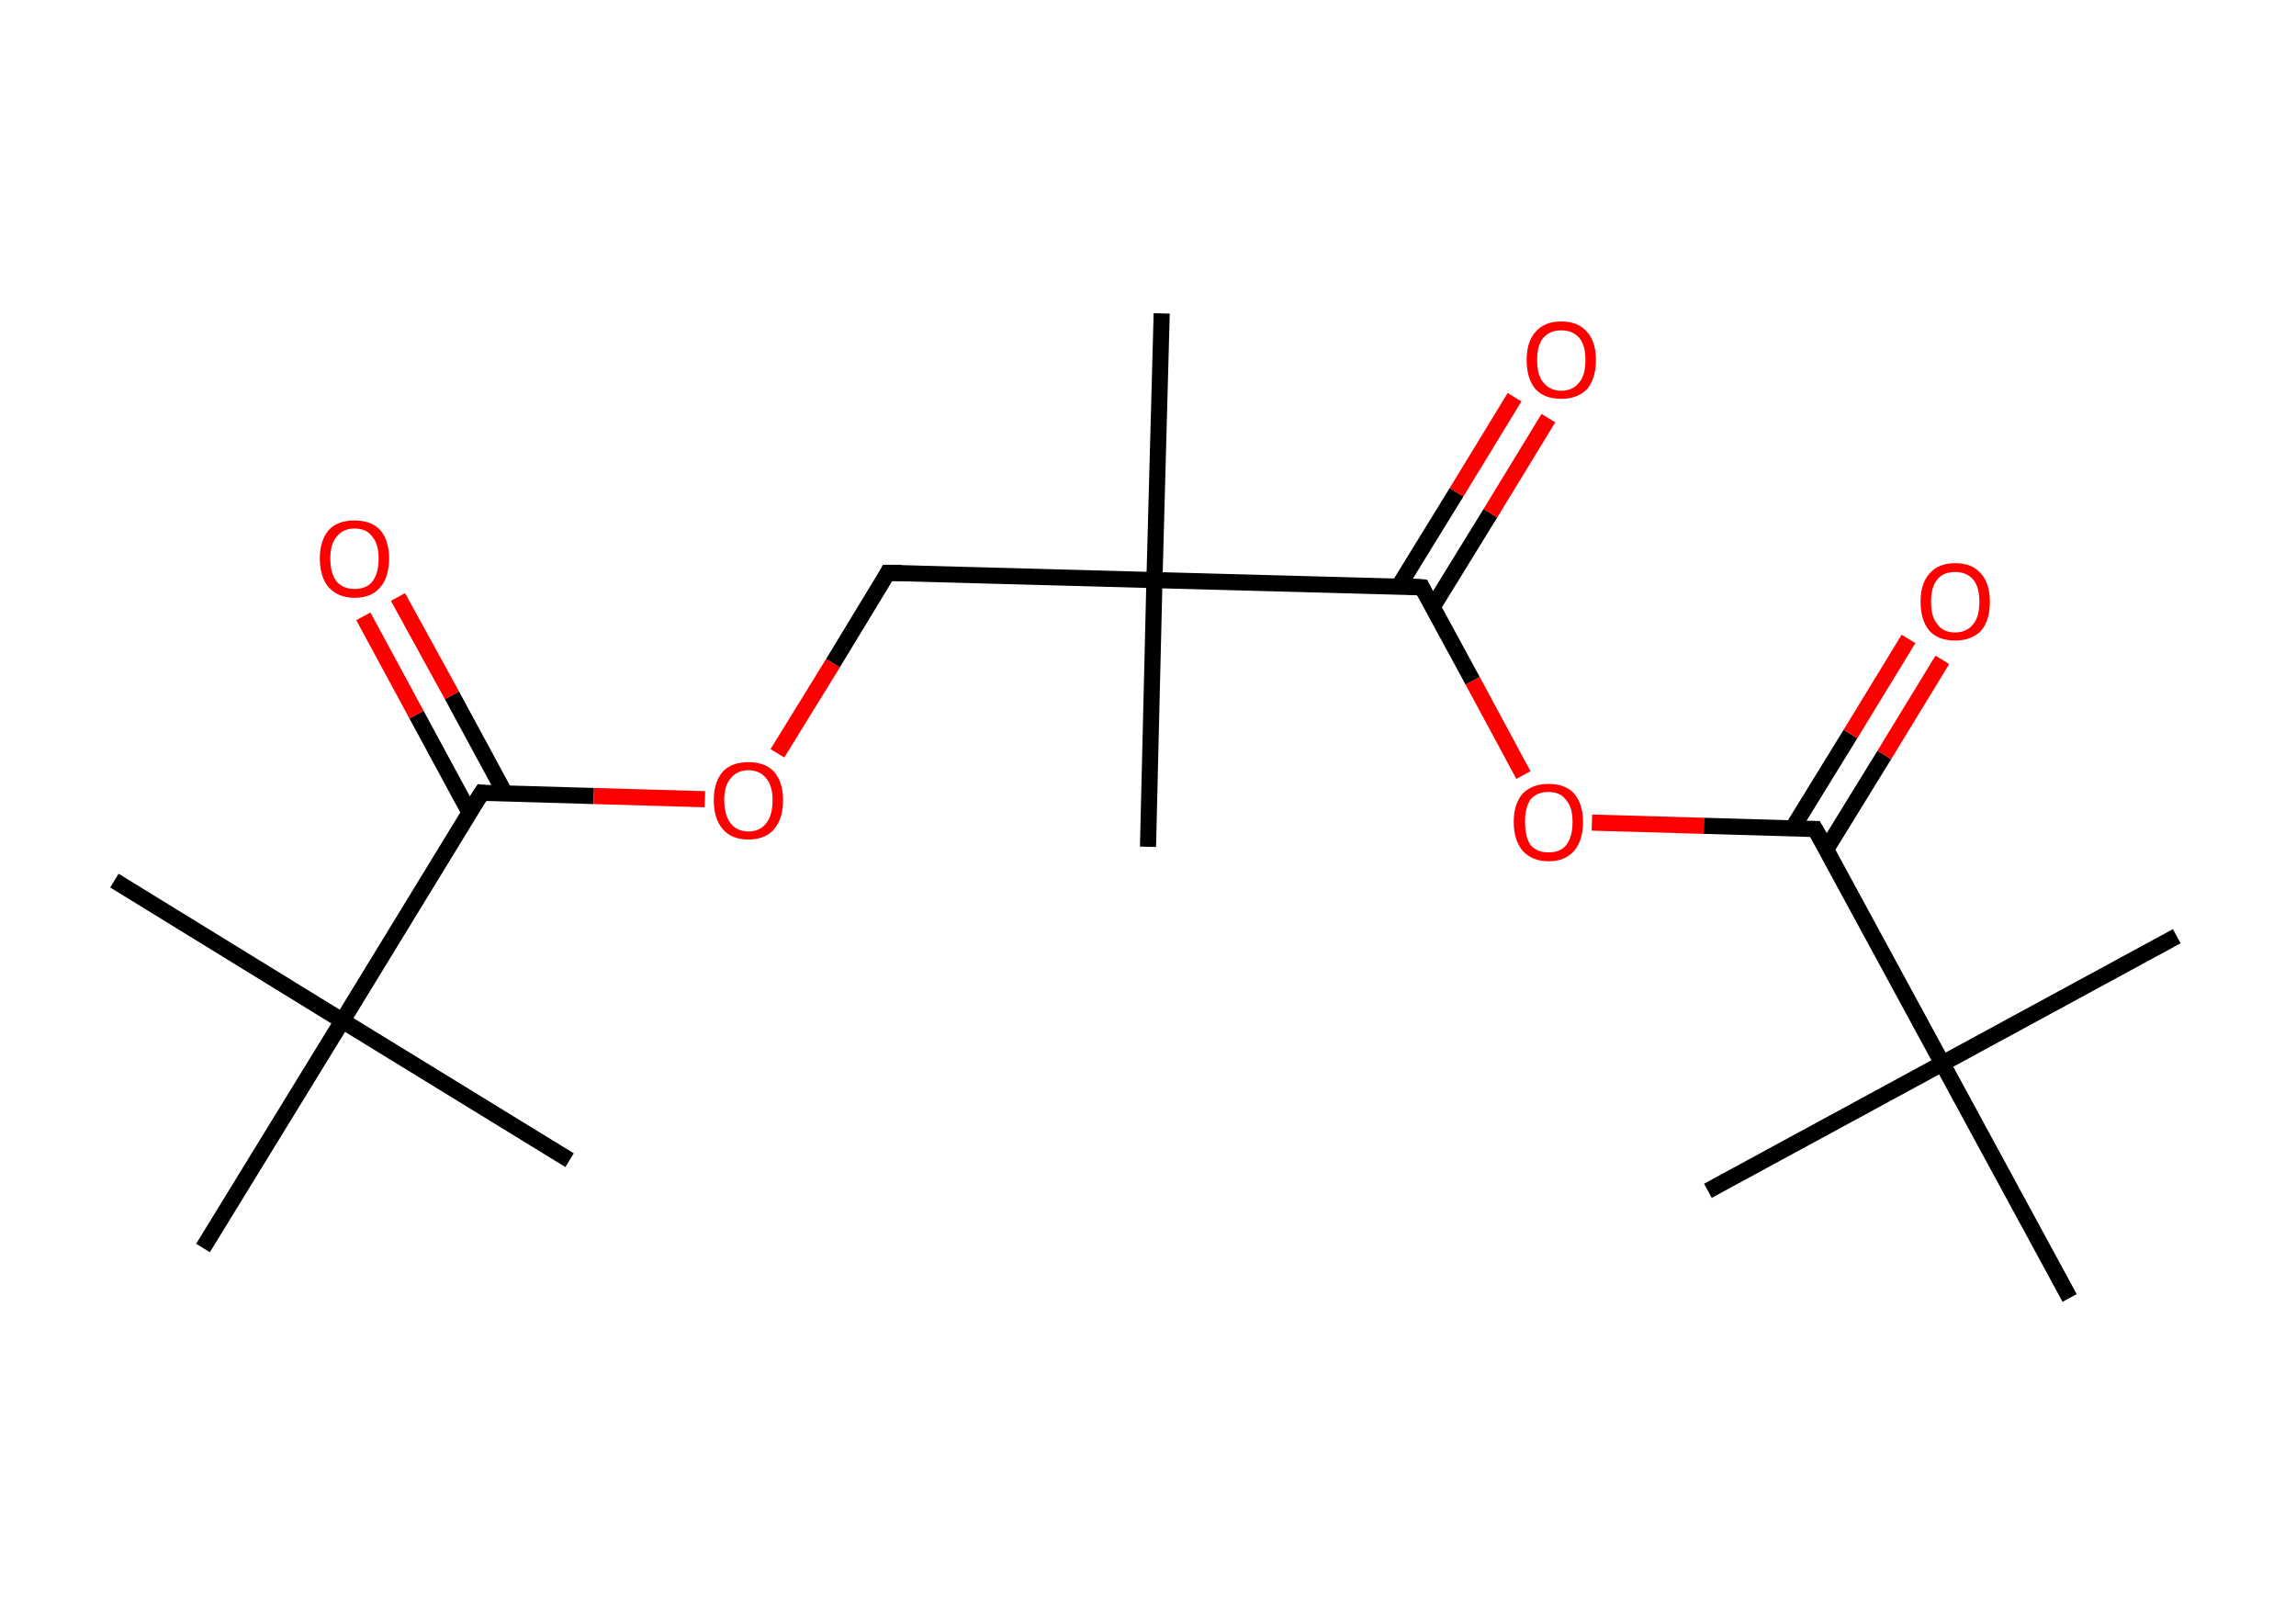 <?xml version='1.0' encoding='ASCII' standalone='yes'?>
<svg xmlns="http://www.w3.org/2000/svg" xmlns:rdkit="http://www.rdkit.org/xml" xmlns:xlink="http://www.w3.org/1999/xlink" version="1.1" baseProfile="full" xml:space="preserve" width="285px" height="200px" viewBox="0 0 285 200">
<!-- END OF HEADER -->
<rect style="opacity:1.0;fill:#FFFFFF;stroke:none" width="285.0" height="200.0" x="0.0" y="0.0"> </rect>
<path class="bond-0 atom-0 atom-1" d="M 14.2,109.3 L 42.5,126.7" style="fill:none;fill-rule:evenodd;stroke:#000000;stroke-width:2.0px;stroke-linecap:butt;stroke-linejoin:miter;stroke-opacity:1"/>
<path class="bond-1 atom-1 atom-2" d="M 42.5,126.7 L 70.7,144.0" style="fill:none;fill-rule:evenodd;stroke:#000000;stroke-width:2.0px;stroke-linecap:butt;stroke-linejoin:miter;stroke-opacity:1"/>
<path class="bond-2 atom-1 atom-3" d="M 42.5,126.7 L 25.2,154.9" style="fill:none;fill-rule:evenodd;stroke:#000000;stroke-width:2.0px;stroke-linecap:butt;stroke-linejoin:miter;stroke-opacity:1"/>
<path class="bond-3 atom-1 atom-4" d="M 42.5,126.7 L 59.8,98.4" style="fill:none;fill-rule:evenodd;stroke:#000000;stroke-width:2.0px;stroke-linecap:butt;stroke-linejoin:miter;stroke-opacity:1"/>
<path class="bond-4 atom-4 atom-5" d="M 62.7,98.5 L 56.1,86.3" style="fill:none;fill-rule:evenodd;stroke:#000000;stroke-width:2.0px;stroke-linecap:butt;stroke-linejoin:miter;stroke-opacity:1"/>
<path class="bond-4 atom-4 atom-5" d="M 56.1,86.3 L 49.4,74.1" style="fill:none;fill-rule:evenodd;stroke:#FF0000;stroke-width:2.0px;stroke-linecap:butt;stroke-linejoin:miter;stroke-opacity:1"/>
<path class="bond-4 atom-4 atom-5" d="M 58.3,100.9 L 51.7,88.7" style="fill:none;fill-rule:evenodd;stroke:#000000;stroke-width:2.0px;stroke-linecap:butt;stroke-linejoin:miter;stroke-opacity:1"/>
<path class="bond-4 atom-4 atom-5" d="M 51.7,88.7 L 45.1,76.5" style="fill:none;fill-rule:evenodd;stroke:#FF0000;stroke-width:2.0px;stroke-linecap:butt;stroke-linejoin:miter;stroke-opacity:1"/>
<path class="bond-5 atom-4 atom-6" d="M 59.8,98.4 L 73.7,98.8" style="fill:none;fill-rule:evenodd;stroke:#000000;stroke-width:2.0px;stroke-linecap:butt;stroke-linejoin:miter;stroke-opacity:1"/>
<path class="bond-5 atom-4 atom-6" d="M 73.7,98.8 L 87.5,99.2" style="fill:none;fill-rule:evenodd;stroke:#FF0000;stroke-width:2.0px;stroke-linecap:butt;stroke-linejoin:miter;stroke-opacity:1"/>
<path class="bond-6 atom-6 atom-7" d="M 96.5,93.5 L 103.4,82.3" style="fill:none;fill-rule:evenodd;stroke:#FF0000;stroke-width:2.0px;stroke-linecap:butt;stroke-linejoin:miter;stroke-opacity:1"/>
<path class="bond-6 atom-6 atom-7" d="M 103.4,82.3 L 110.2,71.1" style="fill:none;fill-rule:evenodd;stroke:#000000;stroke-width:2.0px;stroke-linecap:butt;stroke-linejoin:miter;stroke-opacity:1"/>
<path class="bond-7 atom-7 atom-8" d="M 110.2,71.1 L 143.3,72.0" style="fill:none;fill-rule:evenodd;stroke:#000000;stroke-width:2.0px;stroke-linecap:butt;stroke-linejoin:miter;stroke-opacity:1"/>
<path class="bond-8 atom-8 atom-9" d="M 143.3,72.0 L 142.5,105.1" style="fill:none;fill-rule:evenodd;stroke:#000000;stroke-width:2.0px;stroke-linecap:butt;stroke-linejoin:miter;stroke-opacity:1"/>
<path class="bond-9 atom-8 atom-10" d="M 143.3,72.0 L 144.2,38.9" style="fill:none;fill-rule:evenodd;stroke:#000000;stroke-width:2.0px;stroke-linecap:butt;stroke-linejoin:miter;stroke-opacity:1"/>
<path class="bond-10 atom-8 atom-11" d="M 143.3,72.0 L 176.5,72.9" style="fill:none;fill-rule:evenodd;stroke:#000000;stroke-width:2.0px;stroke-linecap:butt;stroke-linejoin:miter;stroke-opacity:1"/>
<path class="bond-11 atom-11 atom-12" d="M 177.8,75.4 L 185.0,63.7" style="fill:none;fill-rule:evenodd;stroke:#000000;stroke-width:2.0px;stroke-linecap:butt;stroke-linejoin:miter;stroke-opacity:1"/>
<path class="bond-11 atom-11 atom-12" d="M 185.0,63.7 L 192.2,51.9" style="fill:none;fill-rule:evenodd;stroke:#FF0000;stroke-width:2.0px;stroke-linecap:butt;stroke-linejoin:miter;stroke-opacity:1"/>
<path class="bond-11 atom-11 atom-12" d="M 173.6,72.8 L 180.8,61.1" style="fill:none;fill-rule:evenodd;stroke:#000000;stroke-width:2.0px;stroke-linecap:butt;stroke-linejoin:miter;stroke-opacity:1"/>
<path class="bond-11 atom-11 atom-12" d="M 180.8,61.1 L 188.0,49.3" style="fill:none;fill-rule:evenodd;stroke:#FF0000;stroke-width:2.0px;stroke-linecap:butt;stroke-linejoin:miter;stroke-opacity:1"/>
<path class="bond-12 atom-11 atom-13" d="M 176.5,72.9 L 182.8,84.5" style="fill:none;fill-rule:evenodd;stroke:#000000;stroke-width:2.0px;stroke-linecap:butt;stroke-linejoin:miter;stroke-opacity:1"/>
<path class="bond-12 atom-11 atom-13" d="M 182.8,84.5 L 189.1,96.2" style="fill:none;fill-rule:evenodd;stroke:#FF0000;stroke-width:2.0px;stroke-linecap:butt;stroke-linejoin:miter;stroke-opacity:1"/>
<path class="bond-13 atom-13 atom-14" d="M 197.6,102.1 L 211.5,102.5" style="fill:none;fill-rule:evenodd;stroke:#FF0000;stroke-width:2.0px;stroke-linecap:butt;stroke-linejoin:miter;stroke-opacity:1"/>
<path class="bond-13 atom-13 atom-14" d="M 211.5,102.5 L 225.3,102.9" style="fill:none;fill-rule:evenodd;stroke:#000000;stroke-width:2.0px;stroke-linecap:butt;stroke-linejoin:miter;stroke-opacity:1"/>
<path class="bond-14 atom-14 atom-15" d="M 226.7,105.4 L 233.9,93.7" style="fill:none;fill-rule:evenodd;stroke:#000000;stroke-width:2.0px;stroke-linecap:butt;stroke-linejoin:miter;stroke-opacity:1"/>
<path class="bond-14 atom-14 atom-15" d="M 233.9,93.7 L 241.1,81.9" style="fill:none;fill-rule:evenodd;stroke:#FF0000;stroke-width:2.0px;stroke-linecap:butt;stroke-linejoin:miter;stroke-opacity:1"/>
<path class="bond-14 atom-14 atom-15" d="M 222.5,102.8 L 229.7,91.1" style="fill:none;fill-rule:evenodd;stroke:#000000;stroke-width:2.0px;stroke-linecap:butt;stroke-linejoin:miter;stroke-opacity:1"/>
<path class="bond-14 atom-14 atom-15" d="M 229.7,91.1 L 236.9,79.3" style="fill:none;fill-rule:evenodd;stroke:#FF0000;stroke-width:2.0px;stroke-linecap:butt;stroke-linejoin:miter;stroke-opacity:1"/>
<path class="bond-15 atom-14 atom-16" d="M 225.3,102.9 L 241.1,132.0" style="fill:none;fill-rule:evenodd;stroke:#000000;stroke-width:2.0px;stroke-linecap:butt;stroke-linejoin:miter;stroke-opacity:1"/>
<path class="bond-16 atom-16 atom-17" d="M 241.1,132.0 L 270.2,116.2" style="fill:none;fill-rule:evenodd;stroke:#000000;stroke-width:2.0px;stroke-linecap:butt;stroke-linejoin:miter;stroke-opacity:1"/>
<path class="bond-17 atom-16 atom-18" d="M 241.1,132.0 L 212.0,147.8" style="fill:none;fill-rule:evenodd;stroke:#000000;stroke-width:2.0px;stroke-linecap:butt;stroke-linejoin:miter;stroke-opacity:1"/>
<path class="bond-18 atom-16 atom-19" d="M 241.1,132.0 L 256.9,161.1" style="fill:none;fill-rule:evenodd;stroke:#000000;stroke-width:2.0px;stroke-linecap:butt;stroke-linejoin:miter;stroke-opacity:1"/>
<path d="M 58.9,99.8 L 59.8,98.4 L 60.5,98.5" style="fill:none;stroke:#000000;stroke-width:2.0px;stroke-linecap:butt;stroke-linejoin:miter;stroke-opacity:1;"/>
<path d="M 109.9,71.7 L 110.2,71.1 L 111.9,71.1" style="fill:none;stroke:#000000;stroke-width:2.0px;stroke-linecap:butt;stroke-linejoin:miter;stroke-opacity:1;"/>
<path d="M 174.8,72.8 L 176.5,72.9 L 176.8,73.5" style="fill:none;stroke:#000000;stroke-width:2.0px;stroke-linecap:butt;stroke-linejoin:miter;stroke-opacity:1;"/>
<path d="M 224.7,102.9 L 225.3,102.9 L 226.1,104.3" style="fill:none;stroke:#000000;stroke-width:2.0px;stroke-linecap:butt;stroke-linejoin:miter;stroke-opacity:1;"/>
<path class="atom-5" d="M 39.7 69.3 Q 39.7 67.1, 40.8 65.8 Q 41.9 64.6, 44.0 64.6 Q 46.1 64.6, 47.2 65.8 Q 48.3 67.1, 48.3 69.3 Q 48.3 71.6, 47.2 72.9 Q 46.1 74.2, 44.0 74.2 Q 42.0 74.2, 40.8 72.9 Q 39.7 71.6, 39.7 69.3 M 44.0 73.1 Q 45.5 73.1, 46.2 72.2 Q 47.0 71.2, 47.0 69.3 Q 47.0 67.5, 46.2 66.6 Q 45.5 65.6, 44.0 65.6 Q 42.6 65.6, 41.8 66.6 Q 41.0 67.5, 41.0 69.3 Q 41.0 71.2, 41.8 72.2 Q 42.6 73.1, 44.0 73.1 " fill="#FF0000"/>
<path class="atom-6" d="M 88.6 99.3 Q 88.6 97.1, 89.7 95.8 Q 90.8 94.6, 92.9 94.6 Q 95.0 94.6, 96.1 95.8 Q 97.2 97.1, 97.2 99.3 Q 97.2 101.6, 96.1 102.9 Q 95.0 104.2, 92.9 104.2 Q 90.8 104.2, 89.7 102.9 Q 88.6 101.6, 88.6 99.3 M 92.9 103.2 Q 94.3 103.2, 95.1 102.2 Q 95.9 101.2, 95.9 99.3 Q 95.9 97.5, 95.1 96.6 Q 94.3 95.6, 92.9 95.6 Q 91.5 95.6, 90.7 96.6 Q 89.9 97.5, 89.9 99.3 Q 89.9 101.2, 90.7 102.2 Q 91.5 103.2, 92.9 103.2 " fill="#FF0000"/>
<path class="atom-12" d="M 189.5 44.7 Q 189.5 42.4, 190.6 41.2 Q 191.7 39.9, 193.8 39.9 Q 195.9 39.9, 197.0 41.2 Q 198.1 42.4, 198.1 44.7 Q 198.1 47.0, 197.0 48.3 Q 195.8 49.5, 193.8 49.5 Q 191.7 49.5, 190.6 48.3 Q 189.5 47.0, 189.5 44.7 M 193.8 48.5 Q 195.2 48.5, 196.0 47.5 Q 196.8 46.6, 196.8 44.7 Q 196.8 42.8, 196.0 41.9 Q 195.2 41.0, 193.8 41.0 Q 192.4 41.0, 191.6 41.9 Q 190.8 42.8, 190.8 44.7 Q 190.8 46.6, 191.6 47.5 Q 192.4 48.5, 193.8 48.5 " fill="#FF0000"/>
<path class="atom-13" d="M 187.9 102.0 Q 187.9 99.8, 189.0 98.5 Q 190.2 97.3, 192.2 97.3 Q 194.3 97.3, 195.4 98.5 Q 196.5 99.8, 196.5 102.0 Q 196.5 104.3, 195.4 105.6 Q 194.3 106.9, 192.2 106.9 Q 190.2 106.9, 189.0 105.6 Q 187.9 104.3, 187.9 102.0 M 192.2 105.8 Q 193.7 105.8, 194.4 104.9 Q 195.2 103.9, 195.2 102.0 Q 195.2 100.2, 194.4 99.3 Q 193.7 98.3, 192.2 98.3 Q 190.8 98.3, 190.0 99.2 Q 189.3 100.2, 189.3 102.0 Q 189.3 103.9, 190.0 104.9 Q 190.8 105.8, 192.2 105.8 " fill="#FF0000"/>
<path class="atom-15" d="M 238.4 74.7 Q 238.4 72.4, 239.5 71.2 Q 240.6 69.9, 242.7 69.9 Q 244.8 69.9, 245.9 71.2 Q 247.0 72.4, 247.0 74.7 Q 247.0 77.0, 245.9 78.3 Q 244.7 79.5, 242.7 79.5 Q 240.6 79.5, 239.5 78.3 Q 238.4 77.0, 238.4 74.7 M 242.7 78.5 Q 244.1 78.5, 244.9 77.5 Q 245.7 76.6, 245.7 74.7 Q 245.7 72.8, 244.9 71.9 Q 244.1 71.0, 242.7 71.0 Q 241.2 71.0, 240.5 71.9 Q 239.7 72.8, 239.7 74.7 Q 239.7 76.6, 240.5 77.5 Q 241.2 78.5, 242.7 78.5 " fill="#FF0000"/>
</svg>
